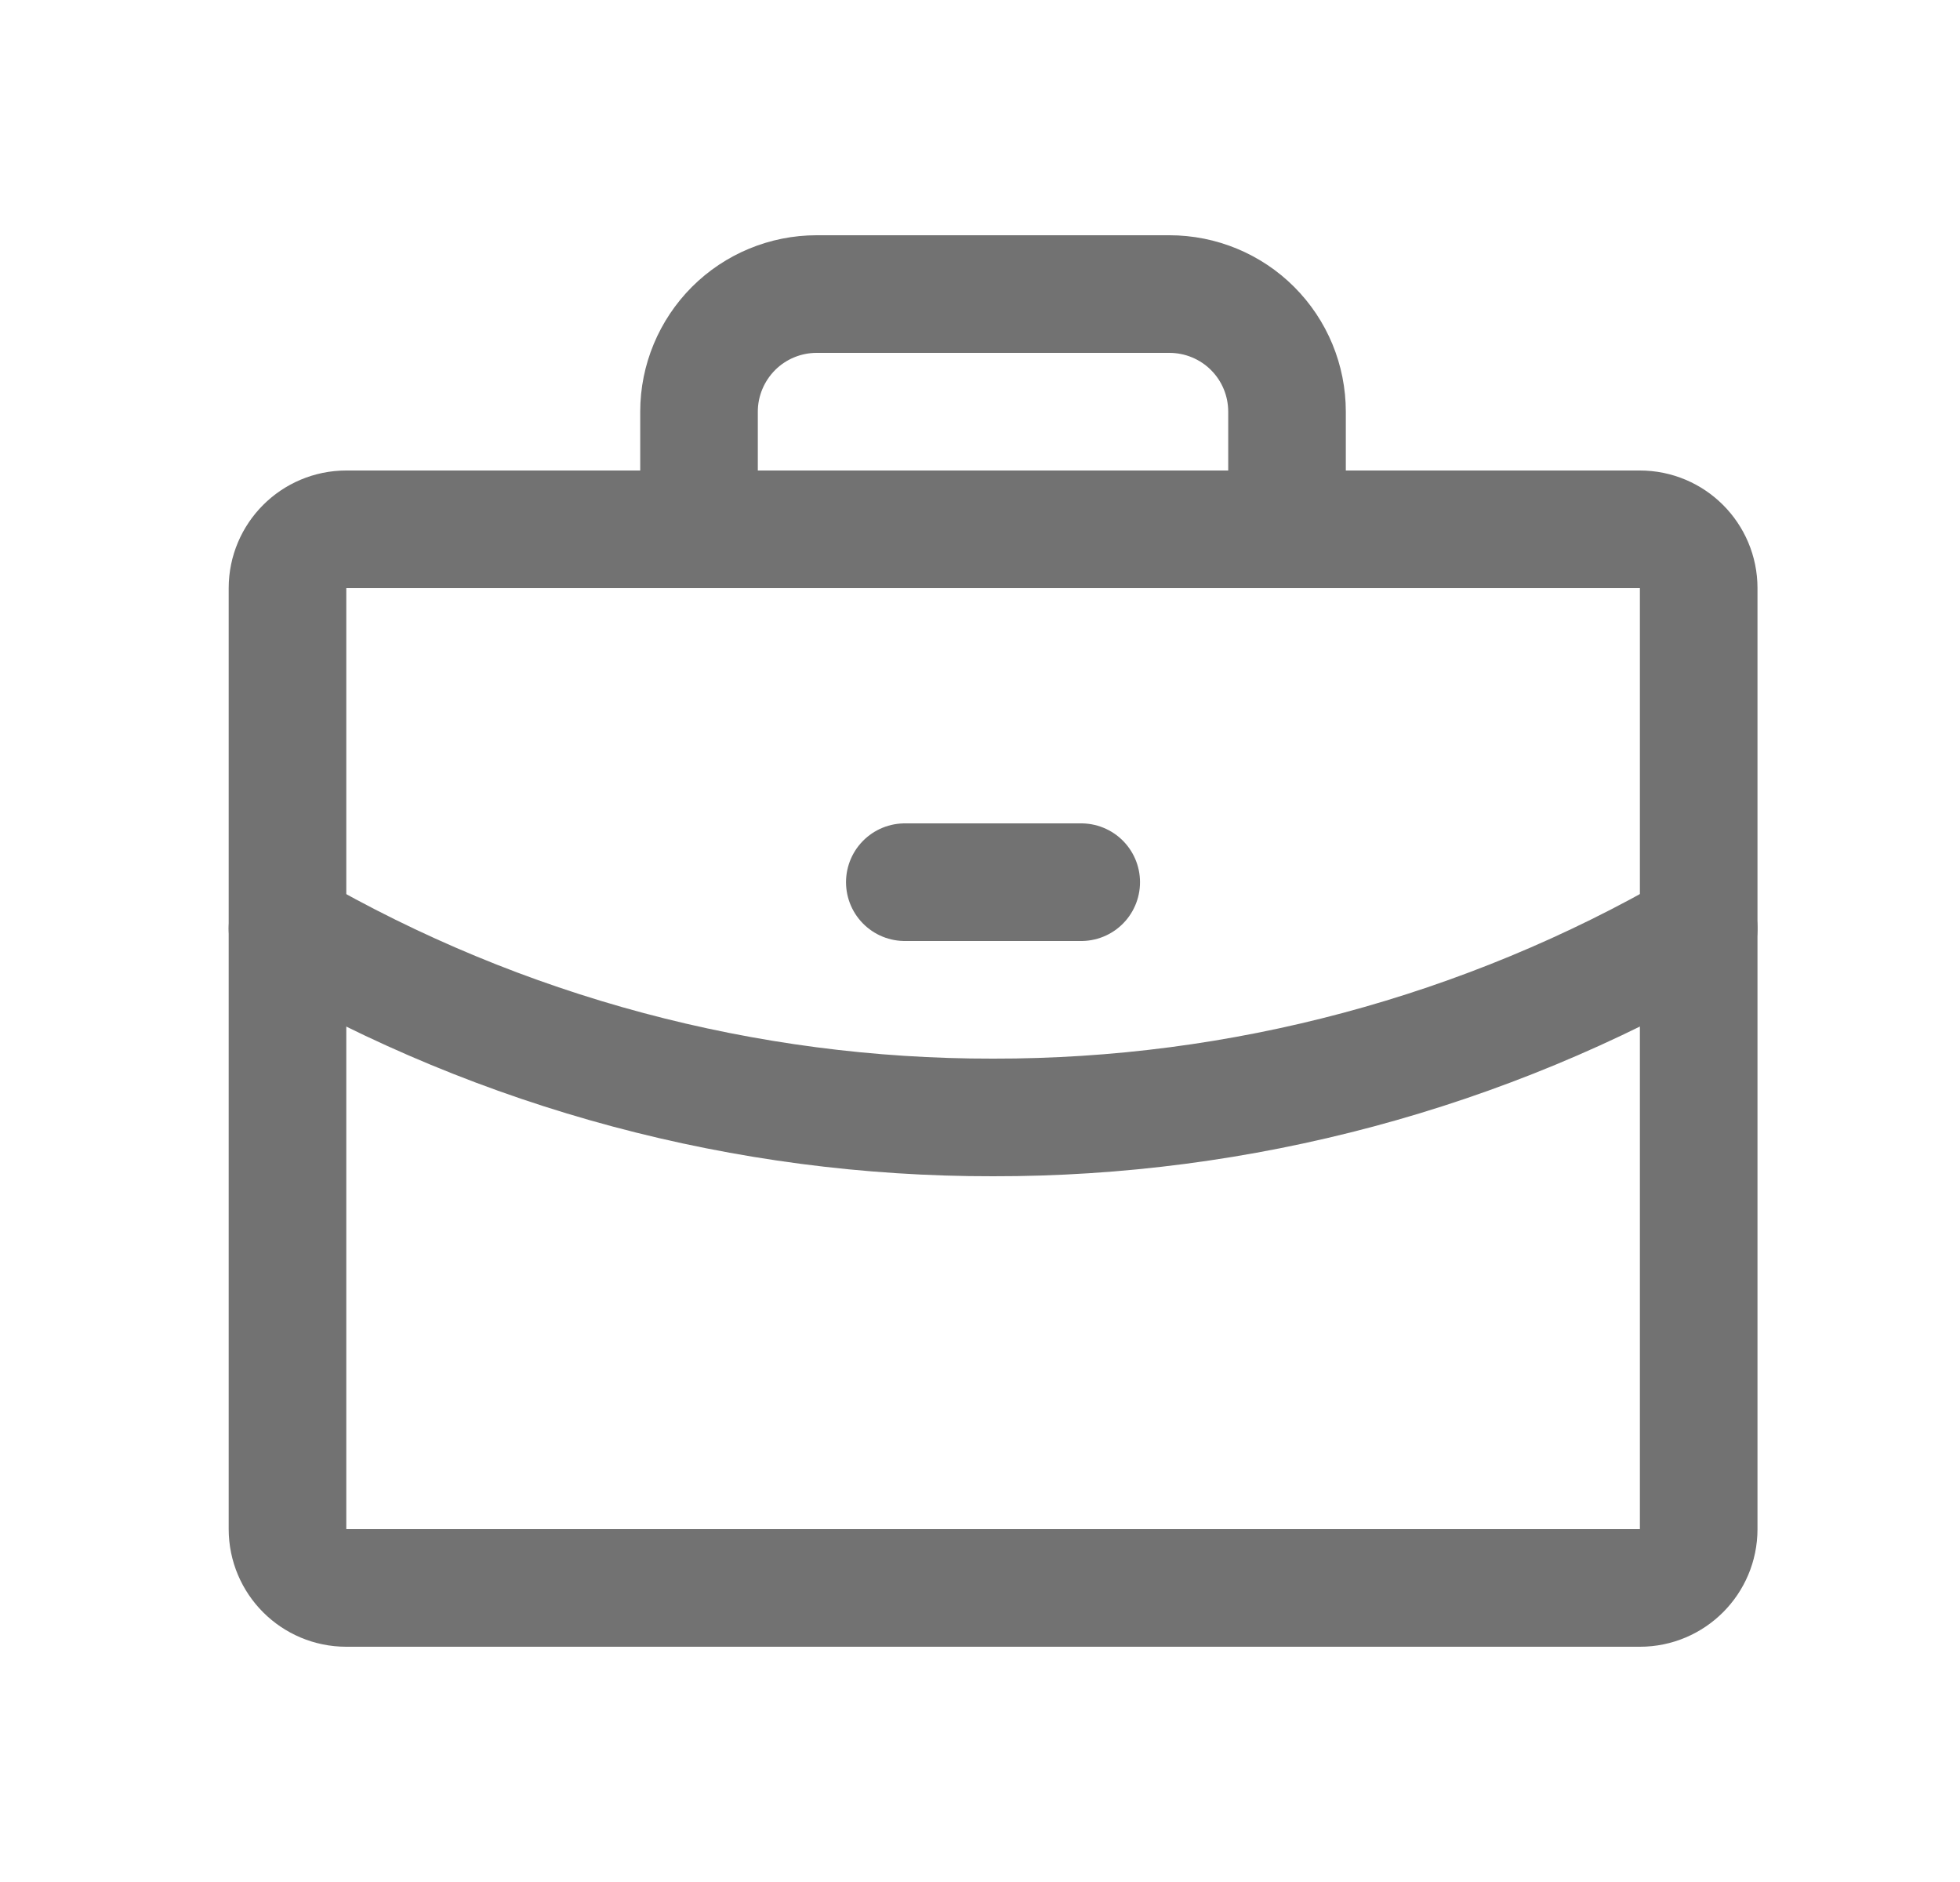 <svg width="25" height="24" viewBox="0 0 25 24" fill="none" xmlns="http://www.w3.org/2000/svg">
<path d="M20.917 6.75H4.417C4.003 6.75 3.667 7.086 3.667 7.5V19.5C3.667 19.914 4.003 20.25 4.417 20.25H20.917C21.331 20.25 21.667 19.914 21.667 19.5V7.5C21.667 7.086 21.331 6.75 20.917 6.75Z" stroke="#727272" stroke-width="1.5" stroke-linecap="round" stroke-linejoin="round"/>
<path d="M16.416 6.75V5.25C16.416 4.852 16.259 4.471 15.977 4.189C15.696 3.908 15.314 3.75 14.916 3.75H10.416C10.019 3.75 9.637 3.908 9.356 4.189C9.075 4.471 8.916 4.852 8.916 5.25V6.75" stroke="#727272" stroke-width="1.5" stroke-linecap="round" stroke-linejoin="round"/>
<path d="M21.667 11.841C18.932 13.424 15.826 14.255 12.666 14.25C9.507 14.255 6.402 13.424 3.667 11.842" stroke="#727272" stroke-width="1.5" stroke-linecap="round" stroke-linejoin="round"/>
<path d="M11.541 11.25H13.791" stroke="#727272" stroke-width="1.5" stroke-linecap="round" stroke-linejoin="round"/>
</svg>
